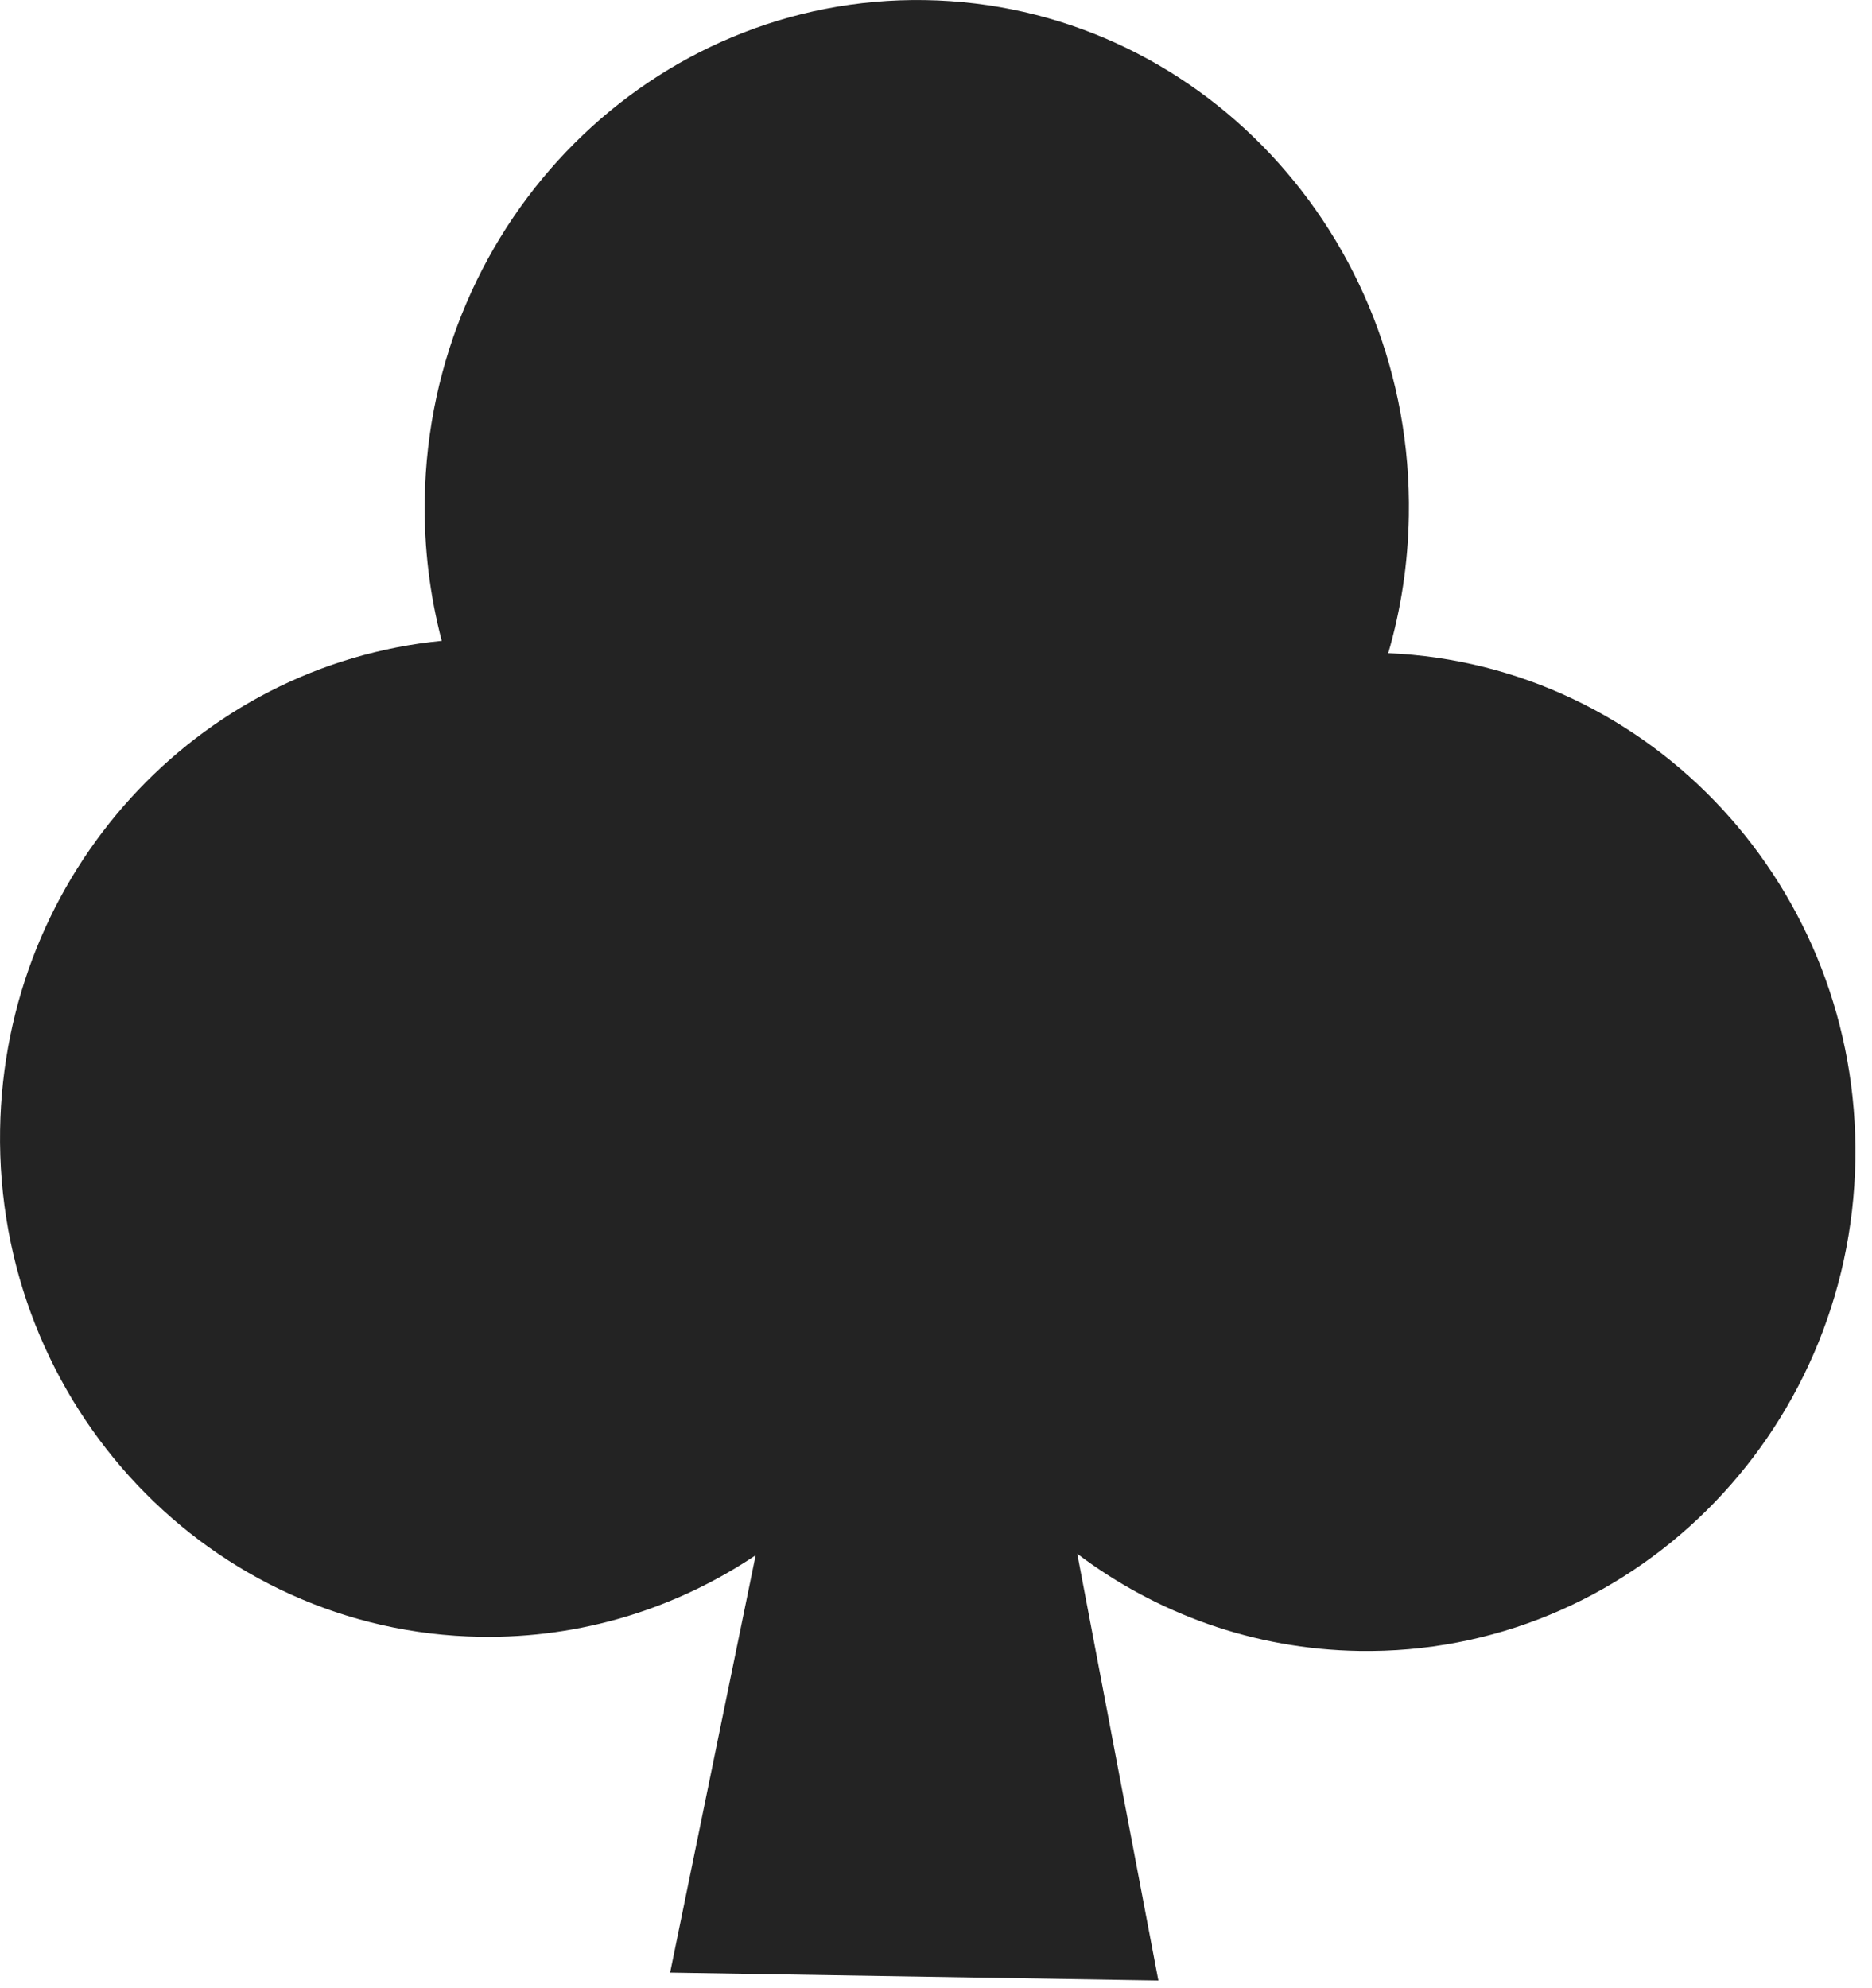 <svg width="65" height="69" viewBox="0 0 65 69" fill="none" xmlns="http://www.w3.org/2000/svg">
<path d="M64.422 40.257C64.267 49.824 56.552 57.457 47.189 57.305C43.522 57.246 40.146 56 37.405 53.932L40.221 68.744L23.268 68.47L26.238 53.983C23.495 55.822 20.203 56.87 16.676 56.813C7.313 56.662 -0.151 48.783 0.003 39.216C0.147 30.303 6.853 23.07 15.339 22.244C14.929 20.683 14.721 19.037 14.748 17.338C14.905 7.612 22.683 -0.15 32.119 0.003C41.555 0.155 49.077 8.164 48.919 17.891C48.893 19.552 48.644 21.155 48.203 22.672C57.352 23.065 64.575 30.844 64.422 40.257Z" fill="#232323"/>
</svg>
